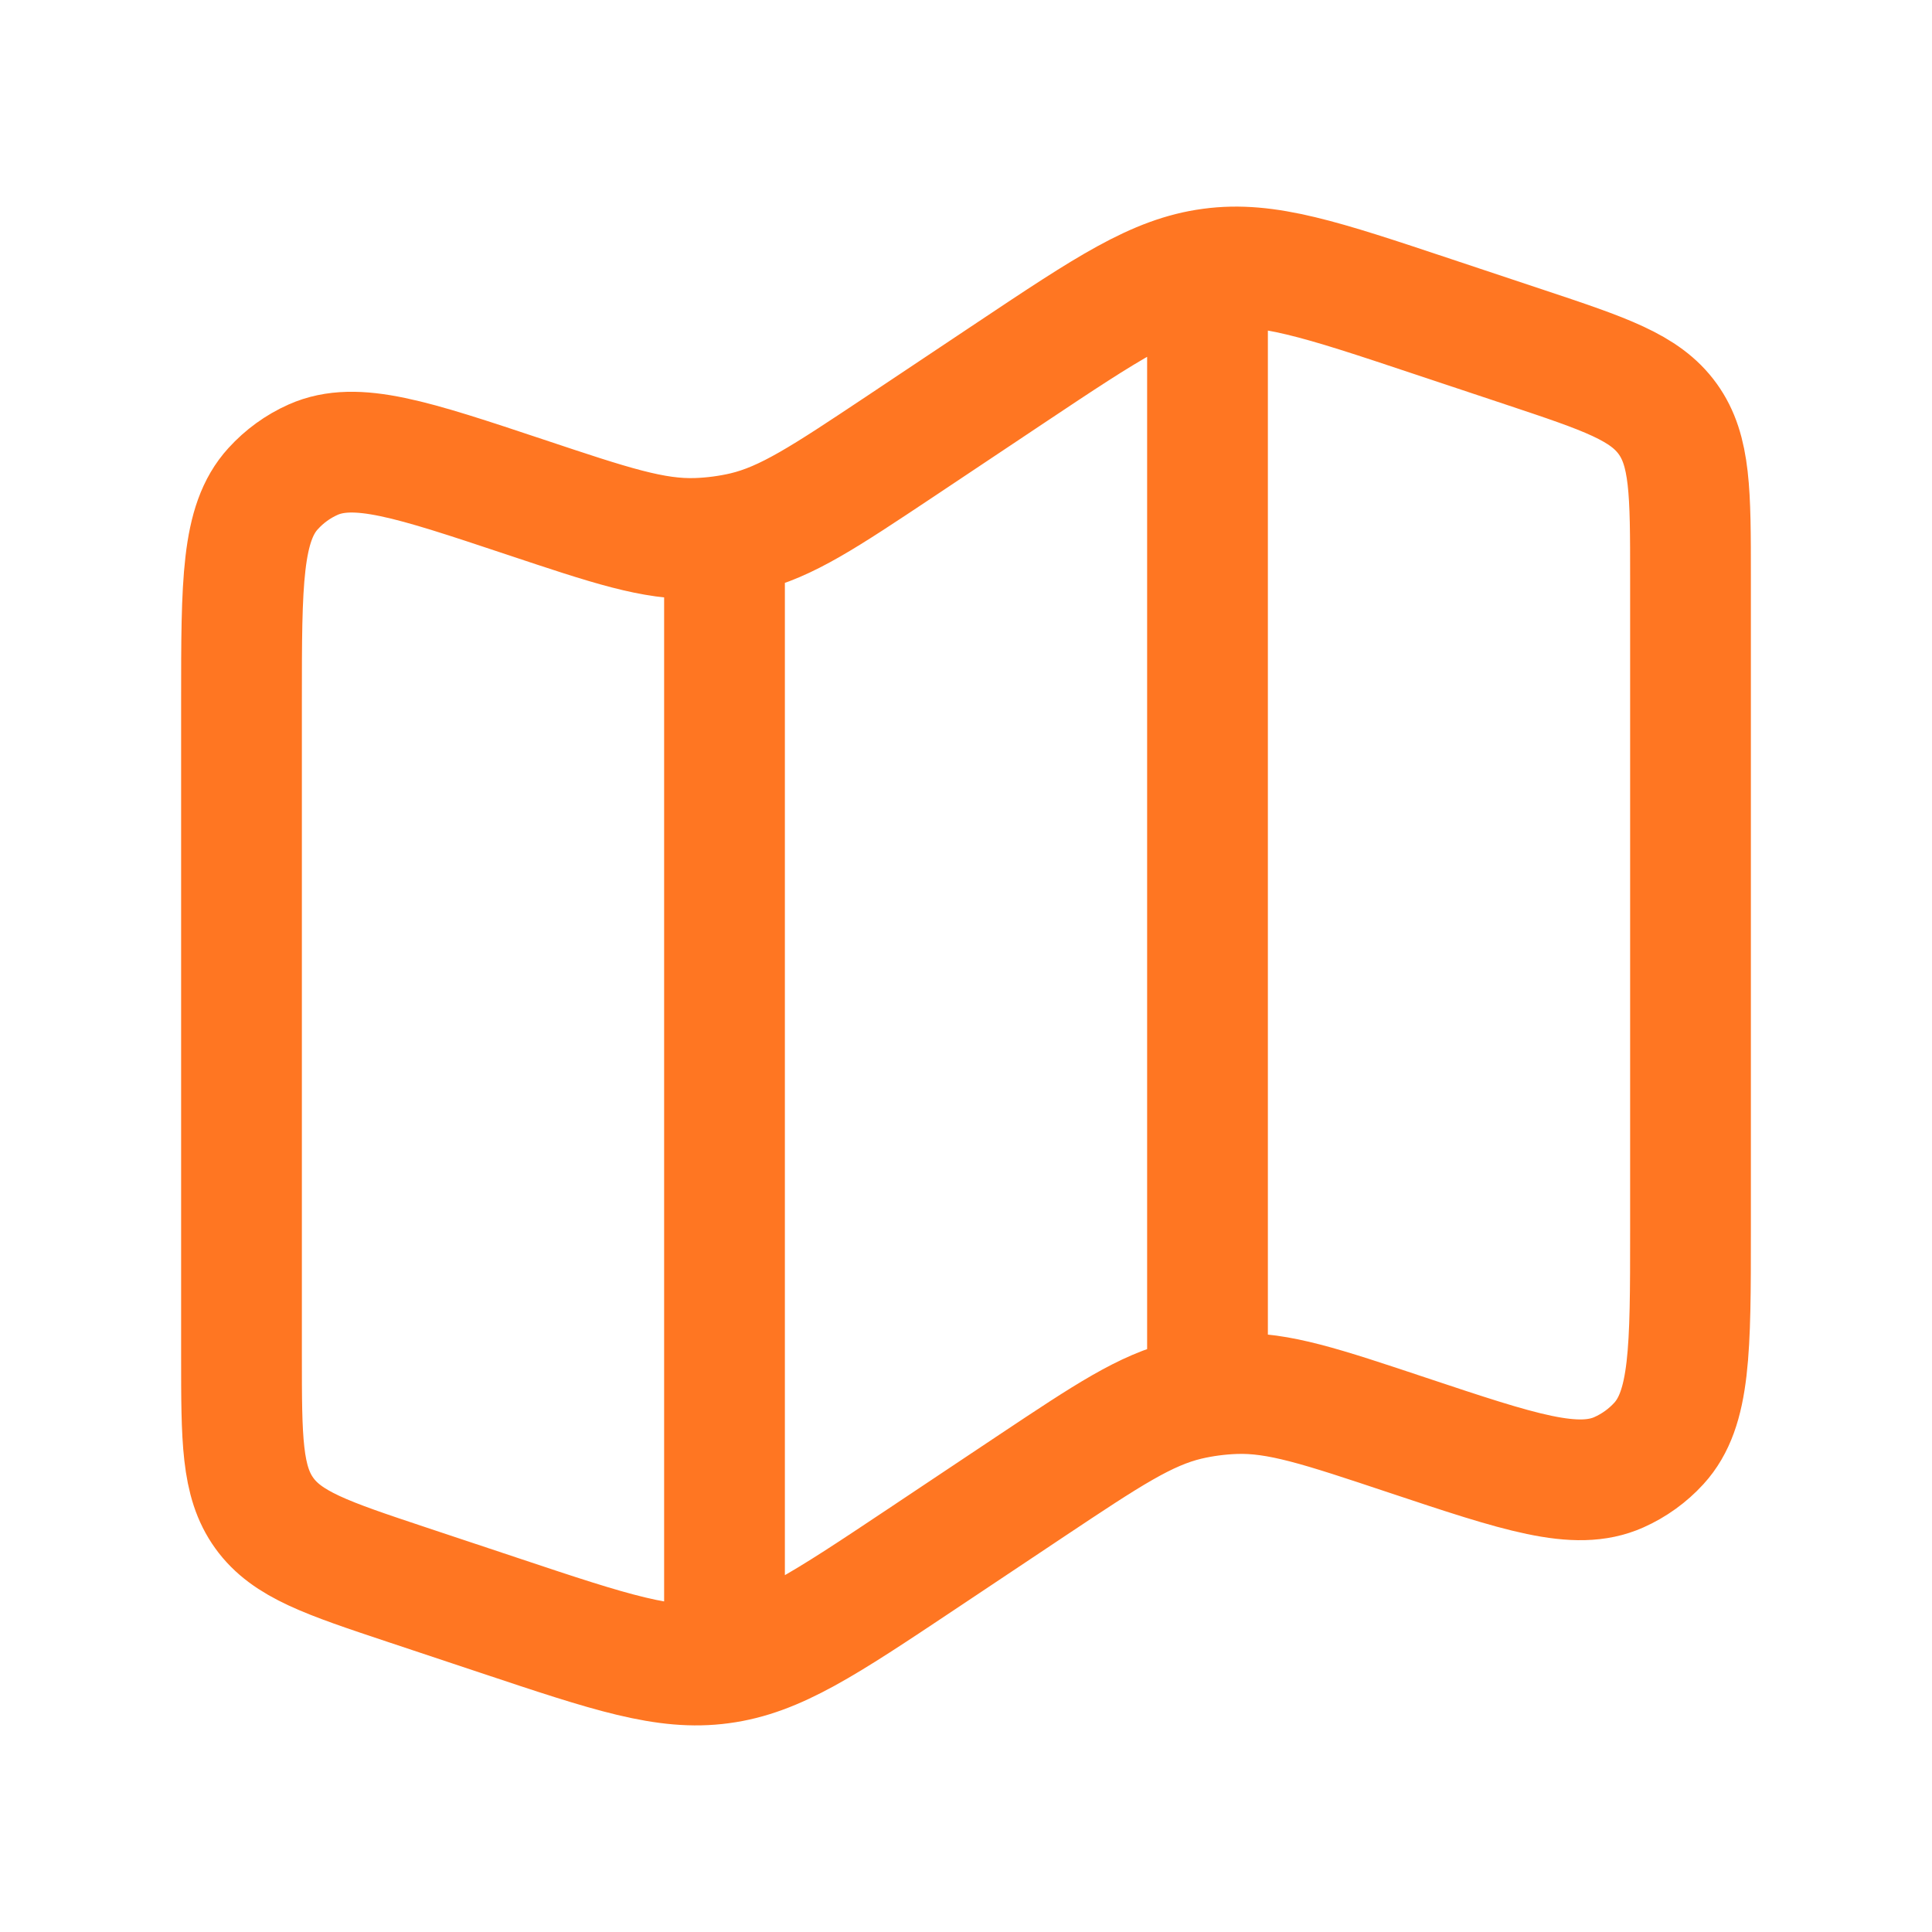 <svg width="24" height="24" viewBox="0 0 24 24" fill="none" xmlns="http://www.w3.org/2000/svg">
<path d="M9 6.639V20.5M15 3V17M3 8.71C3 7.236 3 6.5 3.393 6.07C3.532 5.917 3.701 5.794 3.89 5.71C4.422 5.474 5.121 5.707 6.519 6.173C7.586 6.529 8.119 6.707 8.659 6.688C8.857 6.681 9.054 6.655 9.247 6.61C9.772 6.485 10.24 6.173 11.176 5.55L12.558 4.628C13.758 3.828 14.357 3.428 15.045 3.337C15.733 3.244 16.417 3.472 17.784 3.928L18.949 4.316C19.939 4.646 20.434 4.811 20.717 5.204C21 5.597 21 6.12 21 7.162V15.291C21 16.764 21 17.501 20.607 17.931C20.468 18.083 20.299 18.205 20.11 18.289C19.578 18.526 18.879 18.293 17.481 17.827C16.414 17.471 15.881 17.293 15.341 17.312C15.143 17.319 14.946 17.345 14.753 17.39C14.228 17.515 13.76 17.827 12.824 18.45L11.442 19.372C10.242 20.172 9.643 20.572 8.955 20.663C8.267 20.756 7.583 20.528 6.216 20.072L5.051 19.684C4.061 19.354 3.566 19.189 3.283 18.796C3 18.403 3 17.88 3 16.838V8.71Z" stroke="#FF7622" stroke-width="1.5"/>
</svg>
